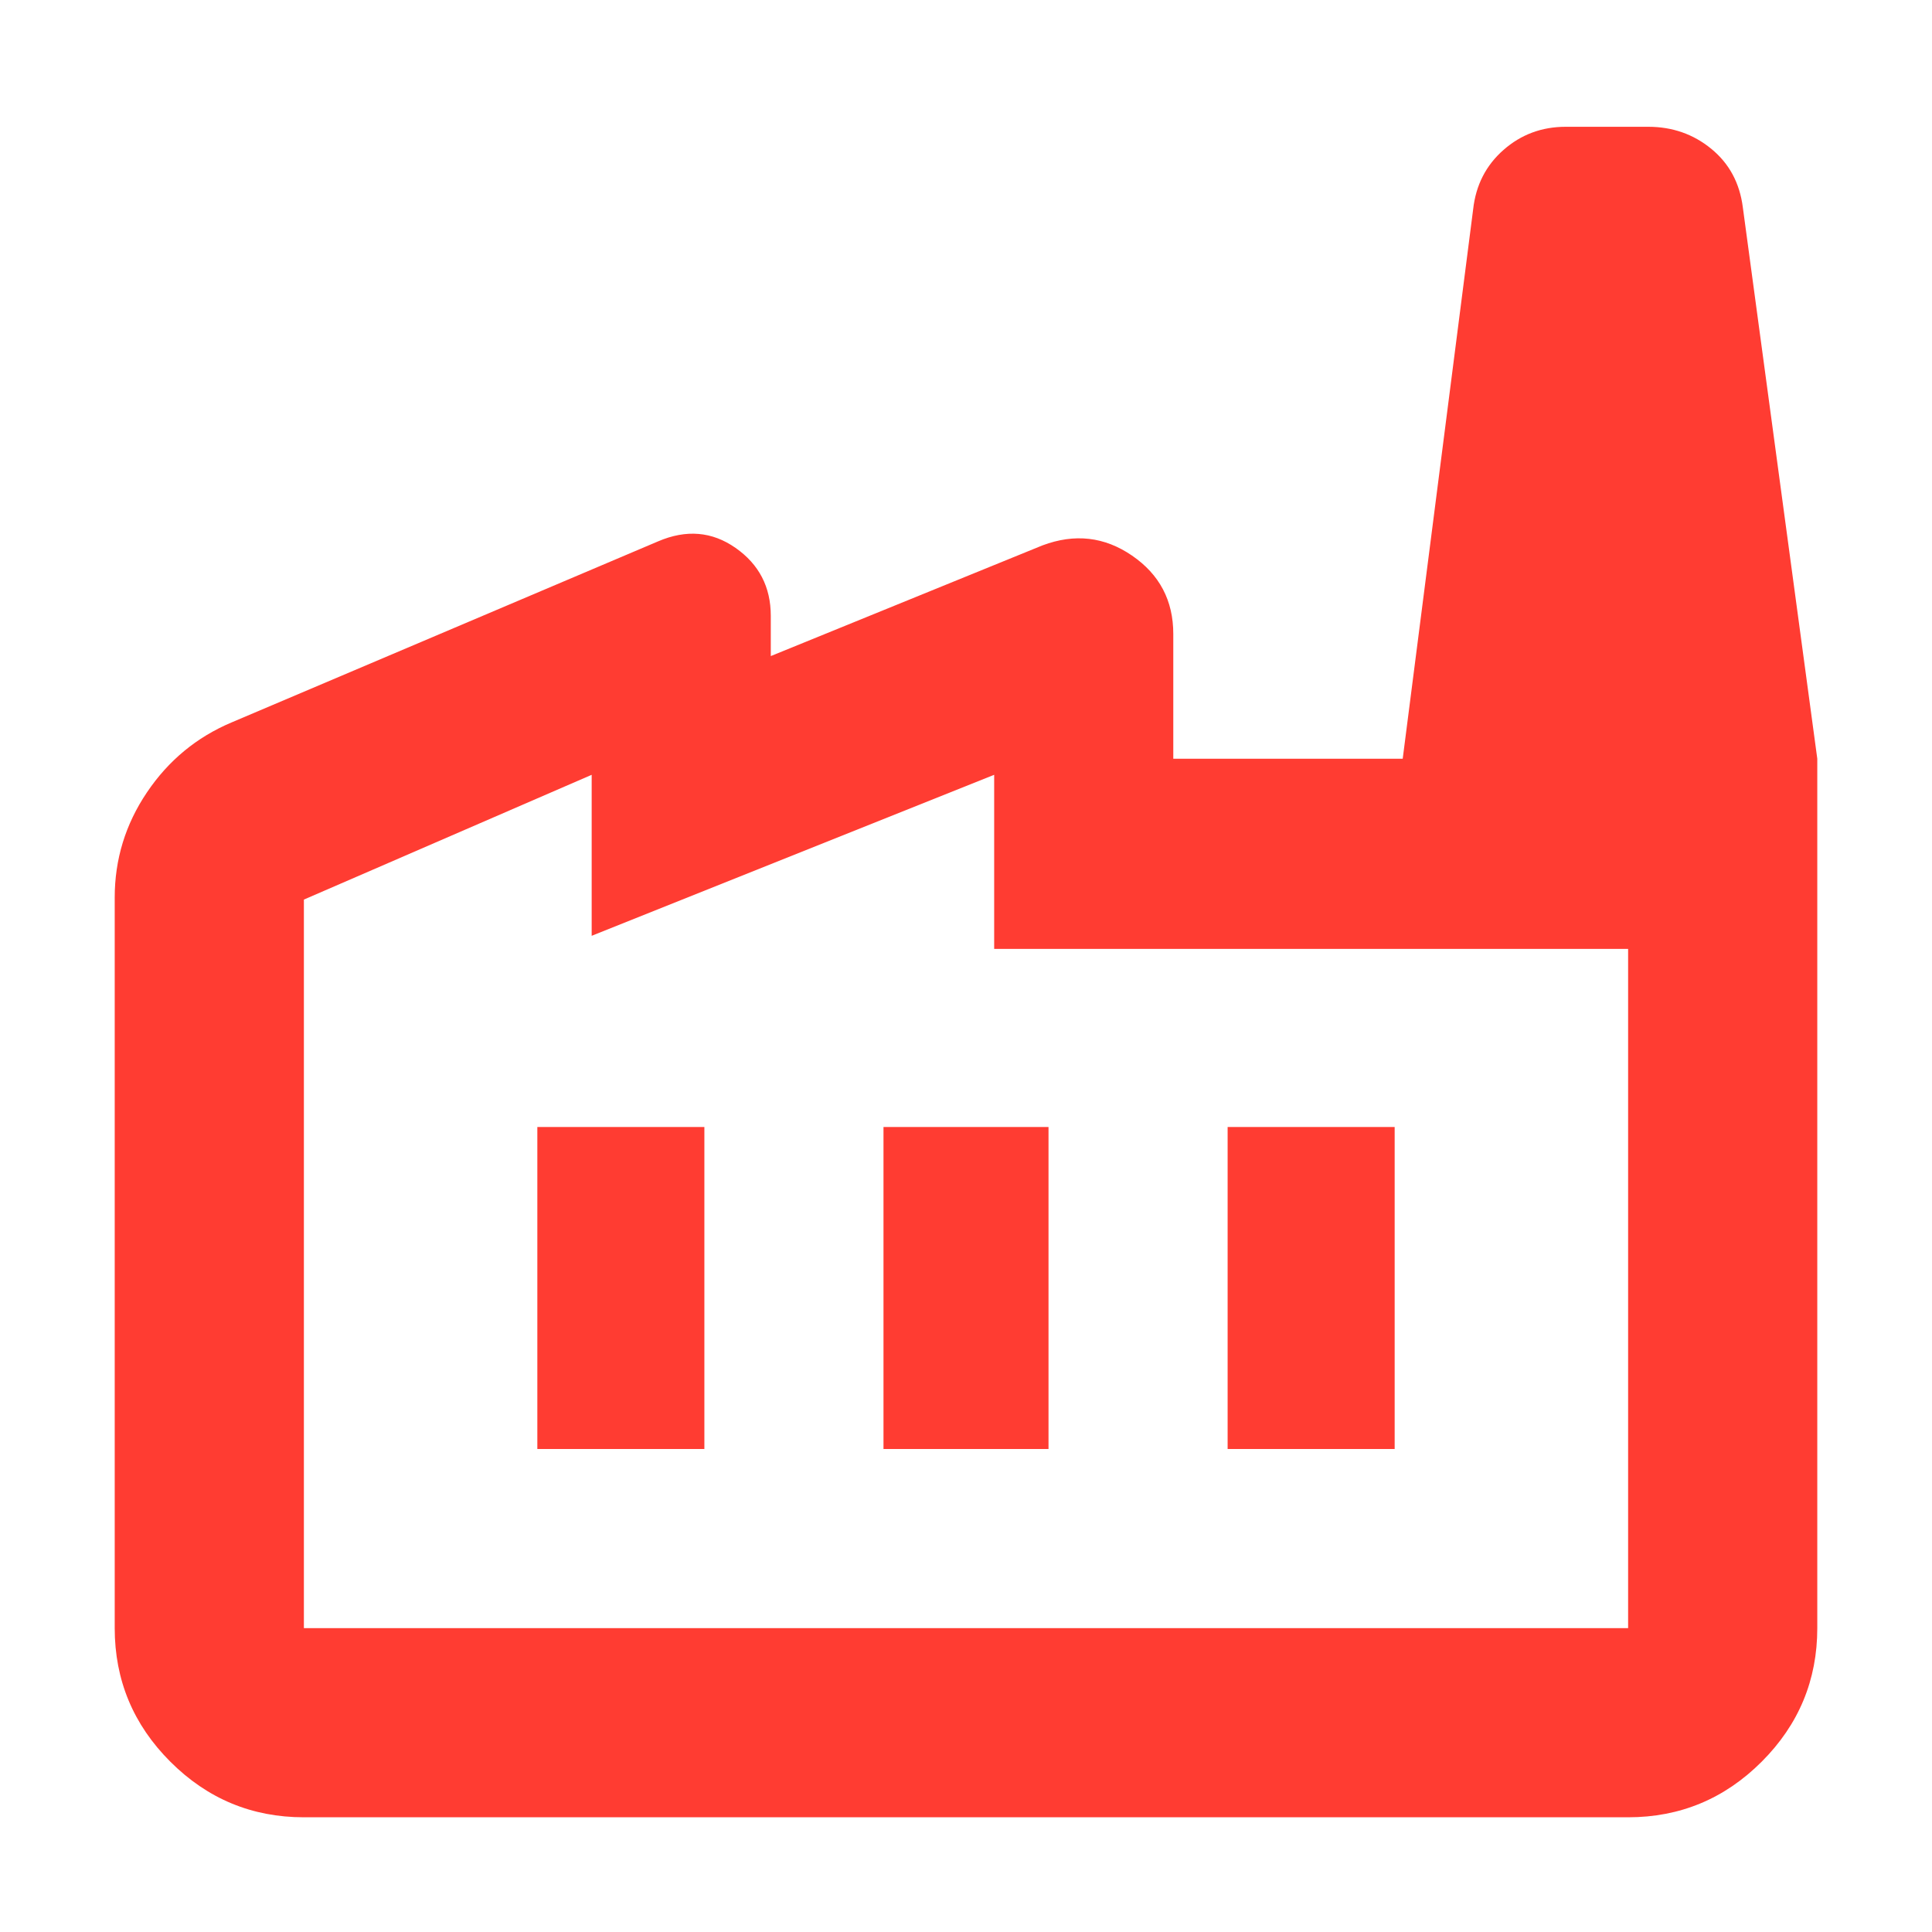 <svg xmlns="http://www.w3.org/2000/svg" height="48" viewBox="0 -960 960 960" width="48"><path fill="rgb(255, 60, 50)" d="M151-57q-38.75 0-66.37-27.63Q57-112.25 57-151v-363q0-28.5 16-52.25T115-601l212-90q21-9 38.5 3.25T383-654v20l135-55q24-9 44.5 5.07Q583-669.87 583-645v62h320v432q0 38.75-27.62 66.37Q847.75-57 809-57H151Zm0-94h658v-337.51H494V-575l-200 80v-80l-143 62v362Zm288-89h82v-160h-82v160Zm-172 0h83v-160h-83v160Zm343 0h83v-160h-83v160Zm293-343H697l35-273q2-18 15.08-29.5T778-897h41q17.95 0 31.31 10.93T866-857l37 274ZM151-151h658-658Z"/></svg>